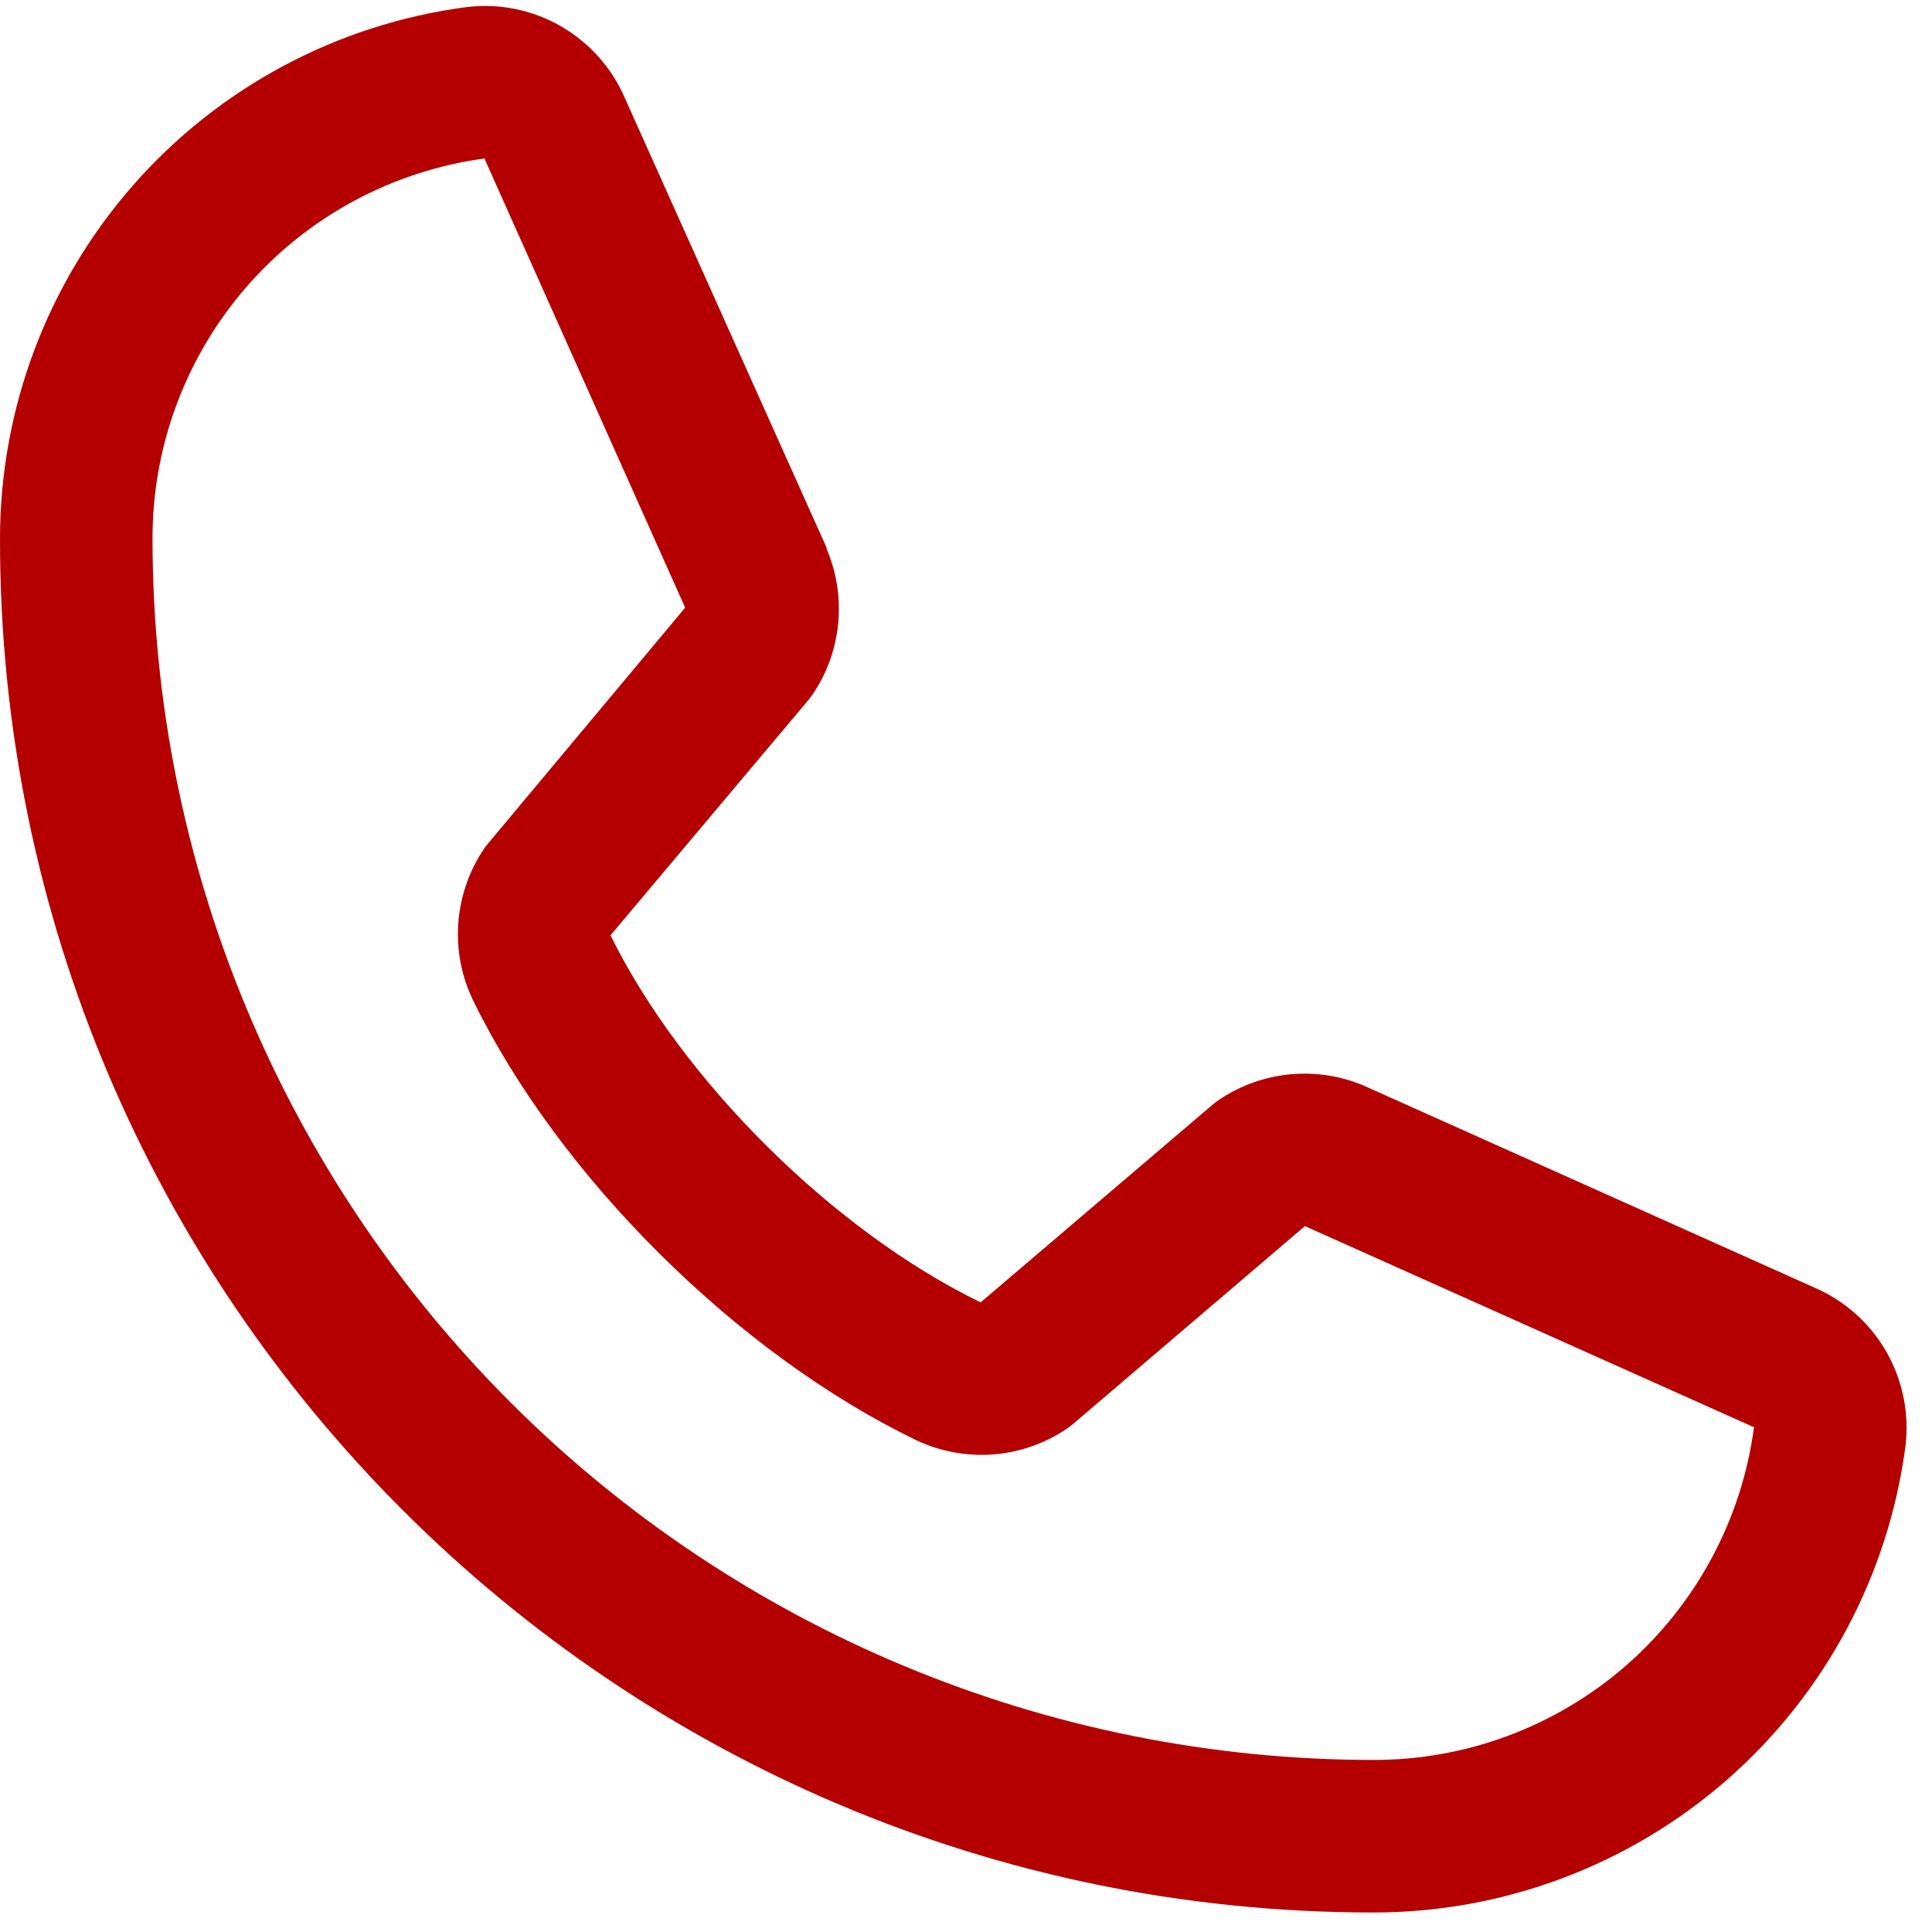 <svg width="19" height="19" viewBox="0 0 19 19" fill="none" xmlns="http://www.w3.org/2000/svg">
<path d="M17.847 12.664L13.431 10.685L13.418 10.679C13.189 10.581 12.939 10.542 12.691 10.565C12.442 10.588 12.204 10.672 11.996 10.811C11.972 10.827 11.948 10.844 11.926 10.863L9.644 12.808C8.198 12.106 6.706 10.625 6.004 9.198L7.952 6.882C7.971 6.858 7.988 6.835 8.005 6.809C8.141 6.602 8.223 6.365 8.244 6.119C8.266 5.873 8.226 5.625 8.129 5.397V5.386L6.144 0.962C6.016 0.665 5.794 0.418 5.514 0.257C5.233 0.096 4.907 0.03 4.586 0.07C3.316 0.237 2.15 0.861 1.306 1.825C0.462 2.789 -0.002 4.027 8.4831e-06 5.308C8.4831e-06 12.752 6.056 18.808 13.5 18.808C14.781 18.811 16.02 18.346 16.984 17.503C17.948 16.659 18.572 15.492 18.739 14.222C18.778 13.901 18.712 13.576 18.552 13.295C18.391 13.014 18.144 12.793 17.847 12.664ZM13.5 17.308C10.319 17.305 7.268 16.04 5.019 13.79C2.769 11.54 1.503 8.49 1.5 5.308C1.496 4.393 1.826 3.507 2.428 2.817C3.029 2.127 3.862 1.68 4.769 1.558C4.769 1.562 4.769 1.566 4.769 1.57L6.738 5.976L4.8 8.295C4.78 8.318 4.762 8.342 4.747 8.367C4.605 8.584 4.523 8.833 4.506 9.091C4.49 9.349 4.54 9.607 4.653 9.839C5.502 11.576 7.253 13.314 9.008 14.162C9.243 14.274 9.502 14.322 9.761 14.304C10.02 14.285 10.269 14.199 10.485 14.055C10.509 14.039 10.532 14.021 10.554 14.003L12.833 12.058L17.24 14.032C17.24 14.032 17.247 14.032 17.25 14.032C17.13 14.941 16.683 15.774 15.993 16.378C15.303 16.98 14.417 17.311 13.5 17.308Z" fill="#B40000"/>
</svg>
